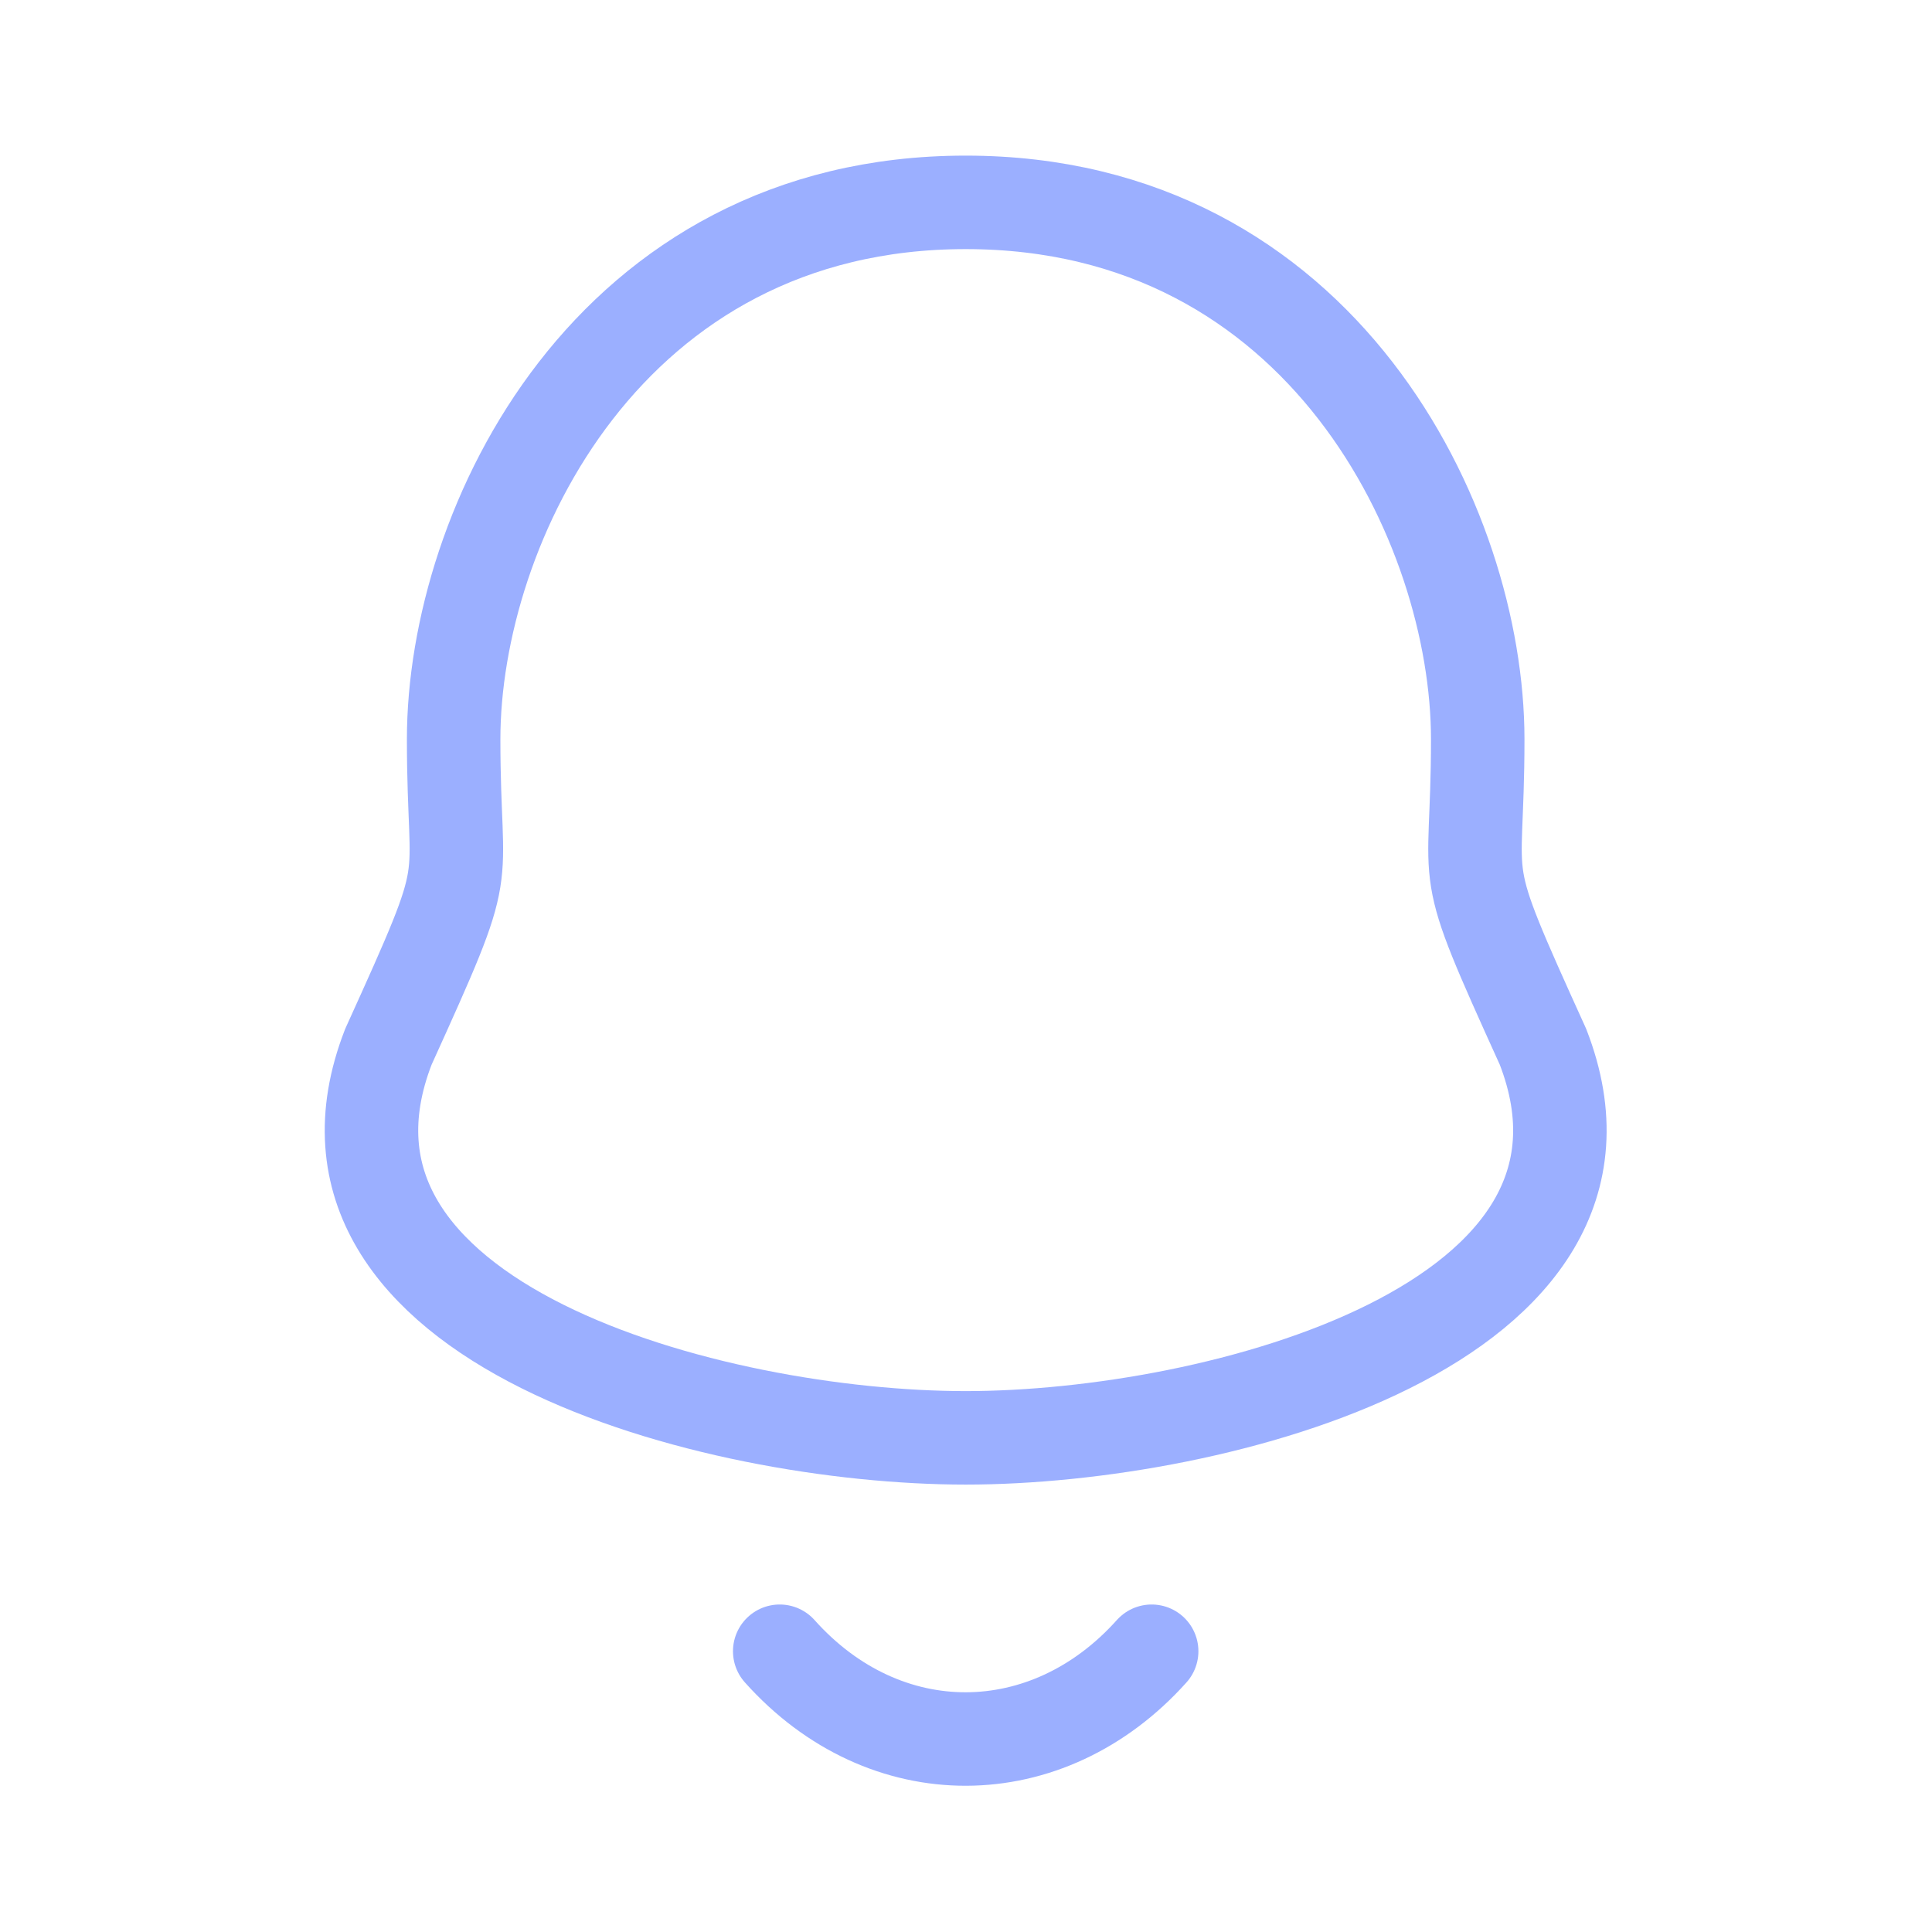<svg width="31" height="31" viewBox="0 0 31 31" fill="none" xmlns="http://www.w3.org/2000/svg">
<path fill-rule="evenodd" clip-rule="evenodd" d="M15.495 3.247C9.767 3.247 7.279 8.434 7.279 11.862C7.279 14.425 7.65 13.671 6.232 16.796C4.5 21.251 11.465 23.071 15.495 23.071C19.524 23.071 26.489 21.251 24.758 16.796C23.34 13.671 23.711 14.425 23.711 11.862C23.711 8.434 21.221 3.247 15.495 3.247Z" stroke="#9BAFFF" stroke-width="1.5" stroke-linecap="round" stroke-linejoin="round"/>
<path d="M18.479 26.495C16.807 28.362 14.199 28.384 12.511 26.495" stroke="#9BAFFF" stroke-width="1.5" stroke-linecap="round" stroke-linejoin="round"/>
</svg>
